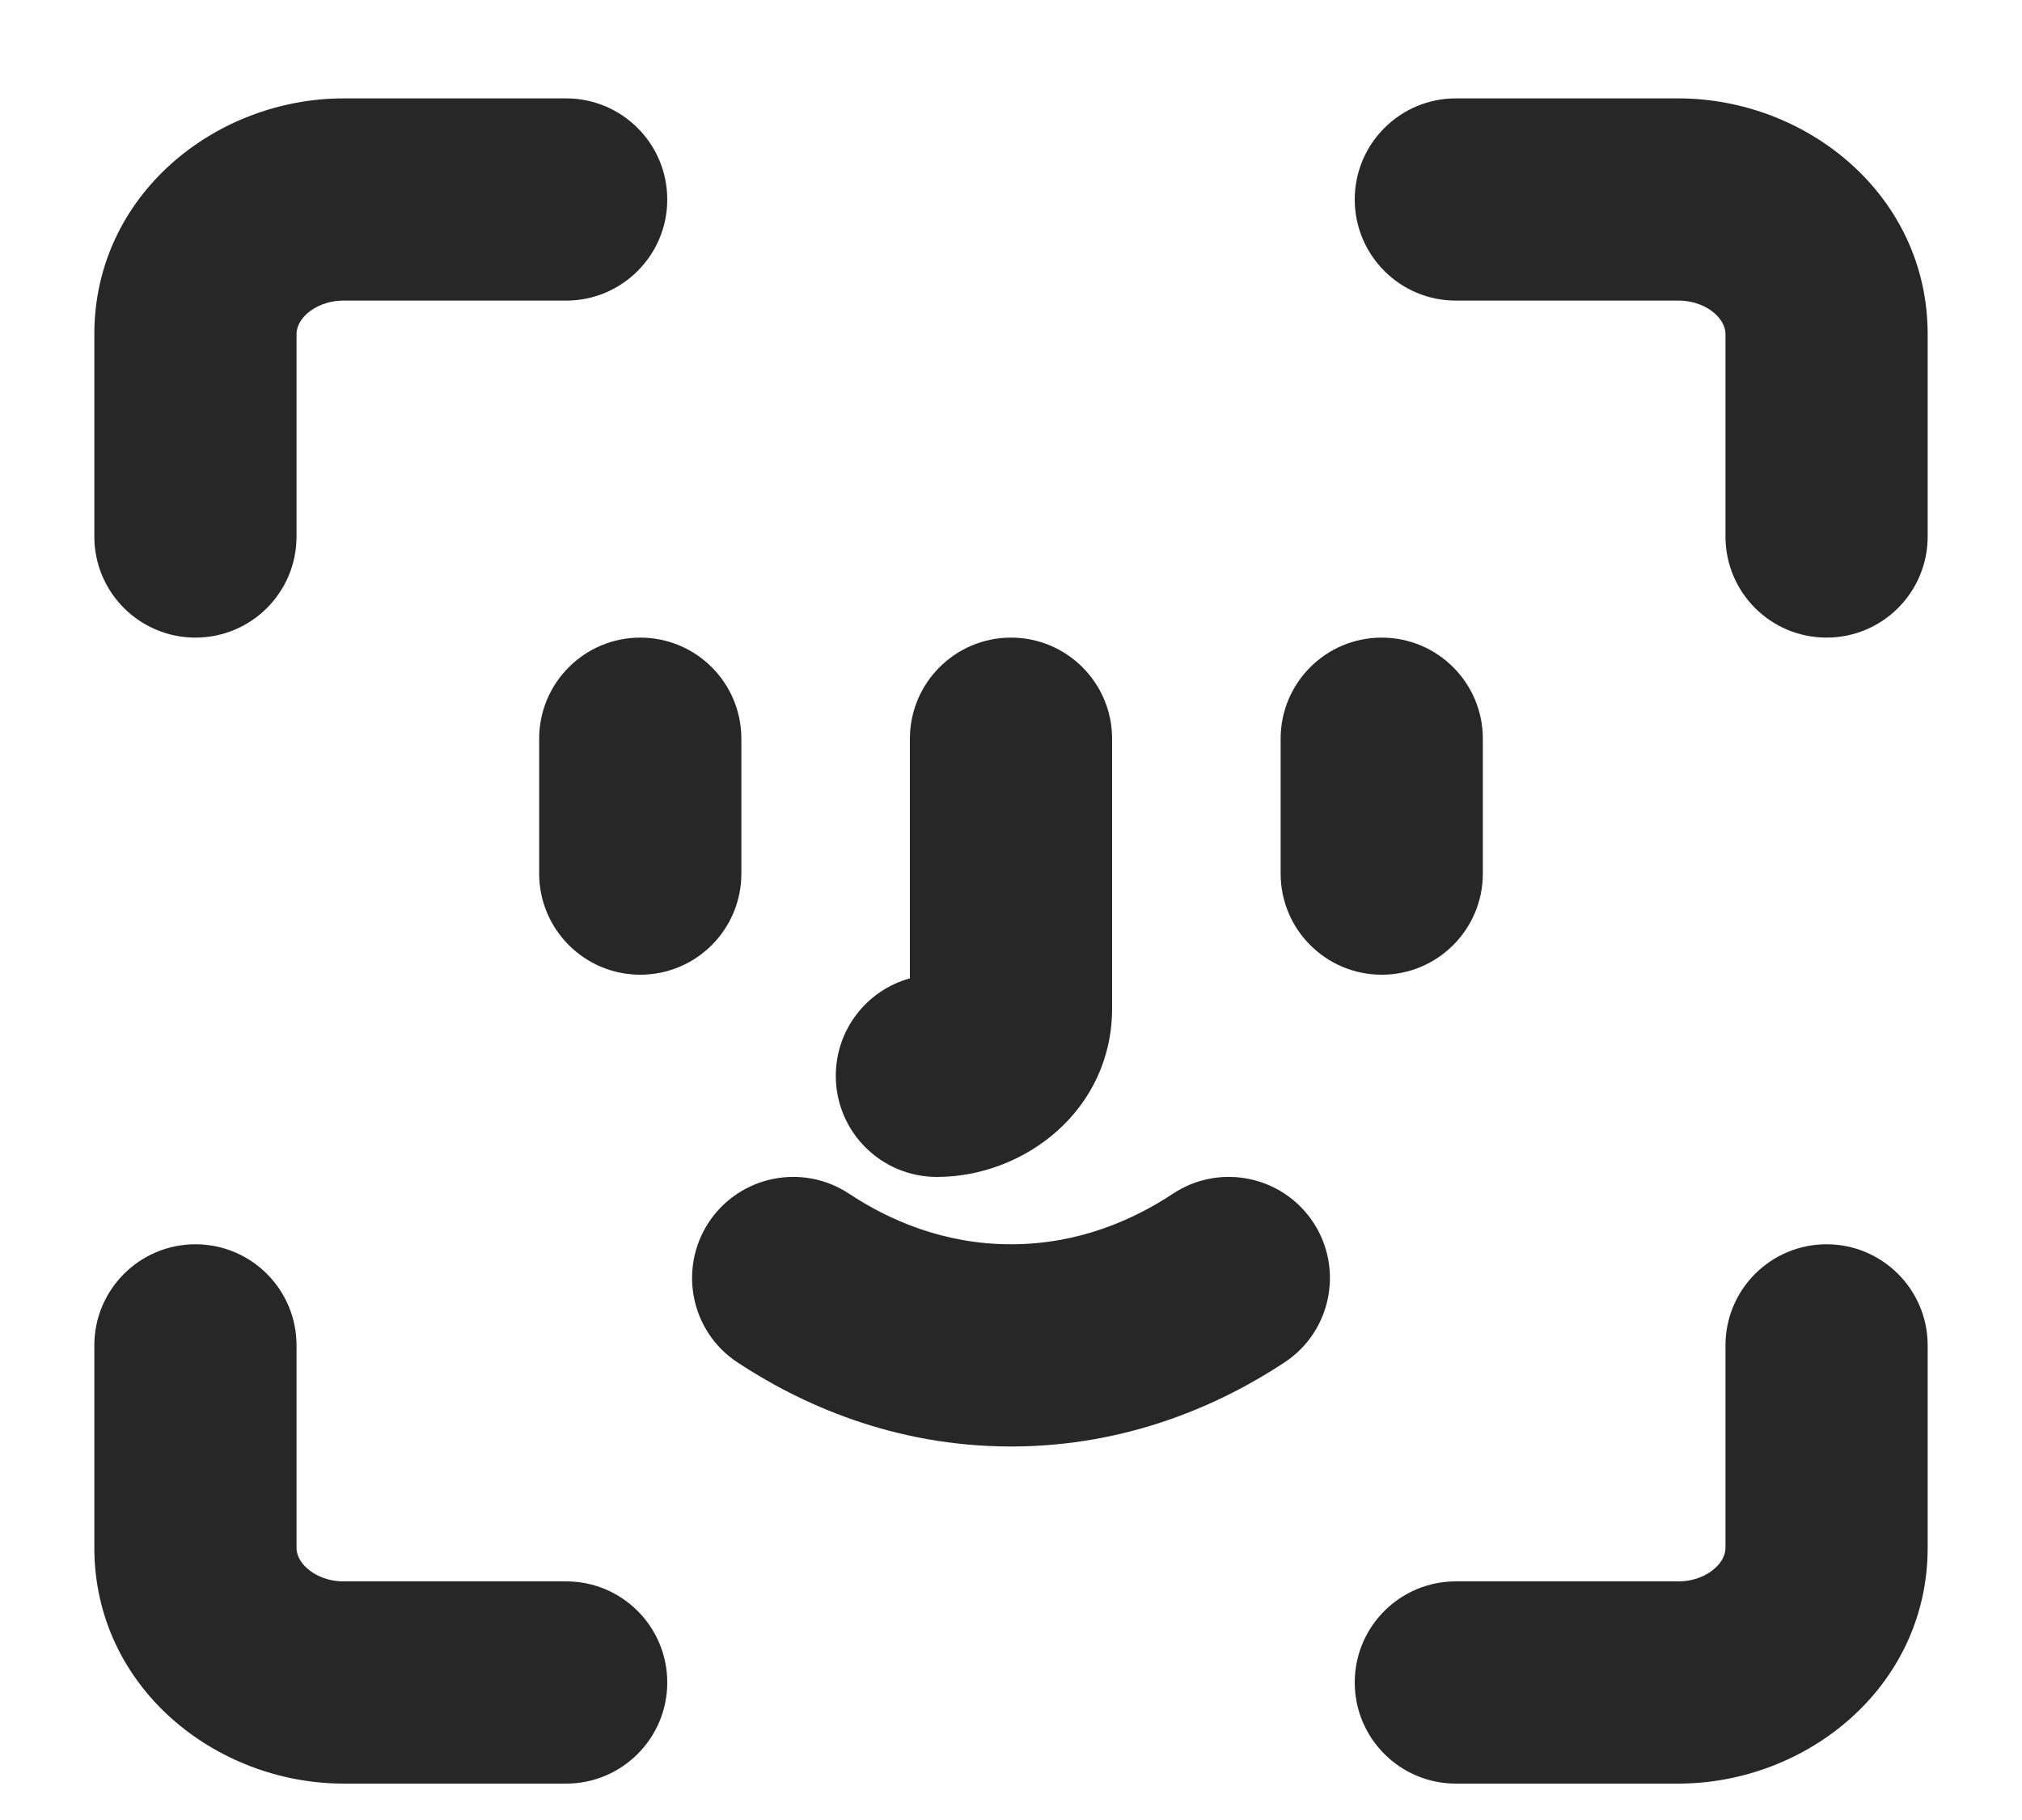 <svg width="20" height="18" viewBox="0 0 20 18" fill="none" xmlns="http://www.w3.org/2000/svg">
<path fill-rule="evenodd" clip-rule="evenodd" d="M3.4 0.973C2.129 0.973 0.933 1.93 0.933 3.306V5.306C0.933 5.859 1.381 6.306 1.933 6.306C2.486 6.306 2.933 5.859 2.933 5.306V3.306C2.933 3.247 2.958 3.174 3.035 3.103C3.115 3.031 3.241 2.973 3.4 2.973H5.6C6.152 2.973 6.6 2.525 6.6 1.973C6.6 1.421 6.152 0.973 5.6 0.973H3.4ZM13.4 1.973C13.4 1.421 13.848 0.973 14.4 0.973H16.6C17.871 0.973 19.067 1.93 19.067 3.306V5.306C19.067 5.859 18.619 6.306 18.067 6.306C17.514 6.306 17.067 5.859 17.067 5.306V3.306C17.067 3.247 17.042 3.174 16.964 3.103C16.885 3.031 16.759 2.973 16.6 2.973H14.4C13.848 2.973 13.4 2.525 13.4 1.973ZM6.333 6.306C6.886 6.306 7.333 6.754 7.333 7.306V8.64C7.333 9.192 6.886 9.64 6.333 9.64C5.781 9.64 5.333 9.192 5.333 8.64V7.306C5.333 6.754 5.781 6.306 6.333 6.306ZM14.667 7.306C14.667 6.754 14.219 6.306 13.667 6.306C13.114 6.306 12.667 6.754 12.667 7.306V8.64C12.667 9.192 13.114 9.64 13.667 9.64C14.219 9.64 14.667 9.192 14.667 8.64V7.306ZM8.397 11.805C7.936 11.501 7.316 11.628 7.011 12.088C6.707 12.549 6.833 13.17 7.294 13.474C7.911 13.881 8.834 14.306 10 14.306C11.166 14.306 12.089 13.881 12.706 13.474C13.167 13.17 13.293 12.549 12.989 12.088C12.684 11.628 12.064 11.501 11.603 11.805C11.211 12.065 10.667 12.306 10 12.306C9.333 12.306 8.789 12.065 8.397 11.805ZM11 7.306C11 6.754 10.552 6.306 10 6.306C9.448 6.306 9 6.754 9 7.306V9.676C8.577 9.792 8.267 10.18 8.267 10.64C8.267 11.192 8.714 11.64 9.267 11.64C10.132 11.64 11 10.981 11 9.973V7.306ZM18.067 12.306C18.619 12.306 19.067 12.754 19.067 13.306V15.306C19.067 16.683 17.871 17.64 16.6 17.64H14.4C13.848 17.64 13.4 17.192 13.4 16.64C13.4 16.087 13.848 15.64 14.4 15.64H16.6C16.759 15.64 16.885 15.581 16.964 15.509C17.042 15.439 17.067 15.366 17.067 15.306V13.306C17.067 12.754 17.514 12.306 18.067 12.306ZM2.933 13.306C2.933 12.754 2.486 12.306 1.933 12.306C1.381 12.306 0.933 12.754 0.933 13.306V15.306C0.933 16.683 2.129 17.64 3.4 17.64H5.6C6.152 17.64 6.6 17.192 6.6 16.64C6.6 16.087 6.152 15.64 5.6 15.64H3.4C3.241 15.64 3.115 15.581 3.035 15.509C2.958 15.439 2.933 15.366 2.933 15.306V13.306Z" fill="#272727"/>
</svg>
